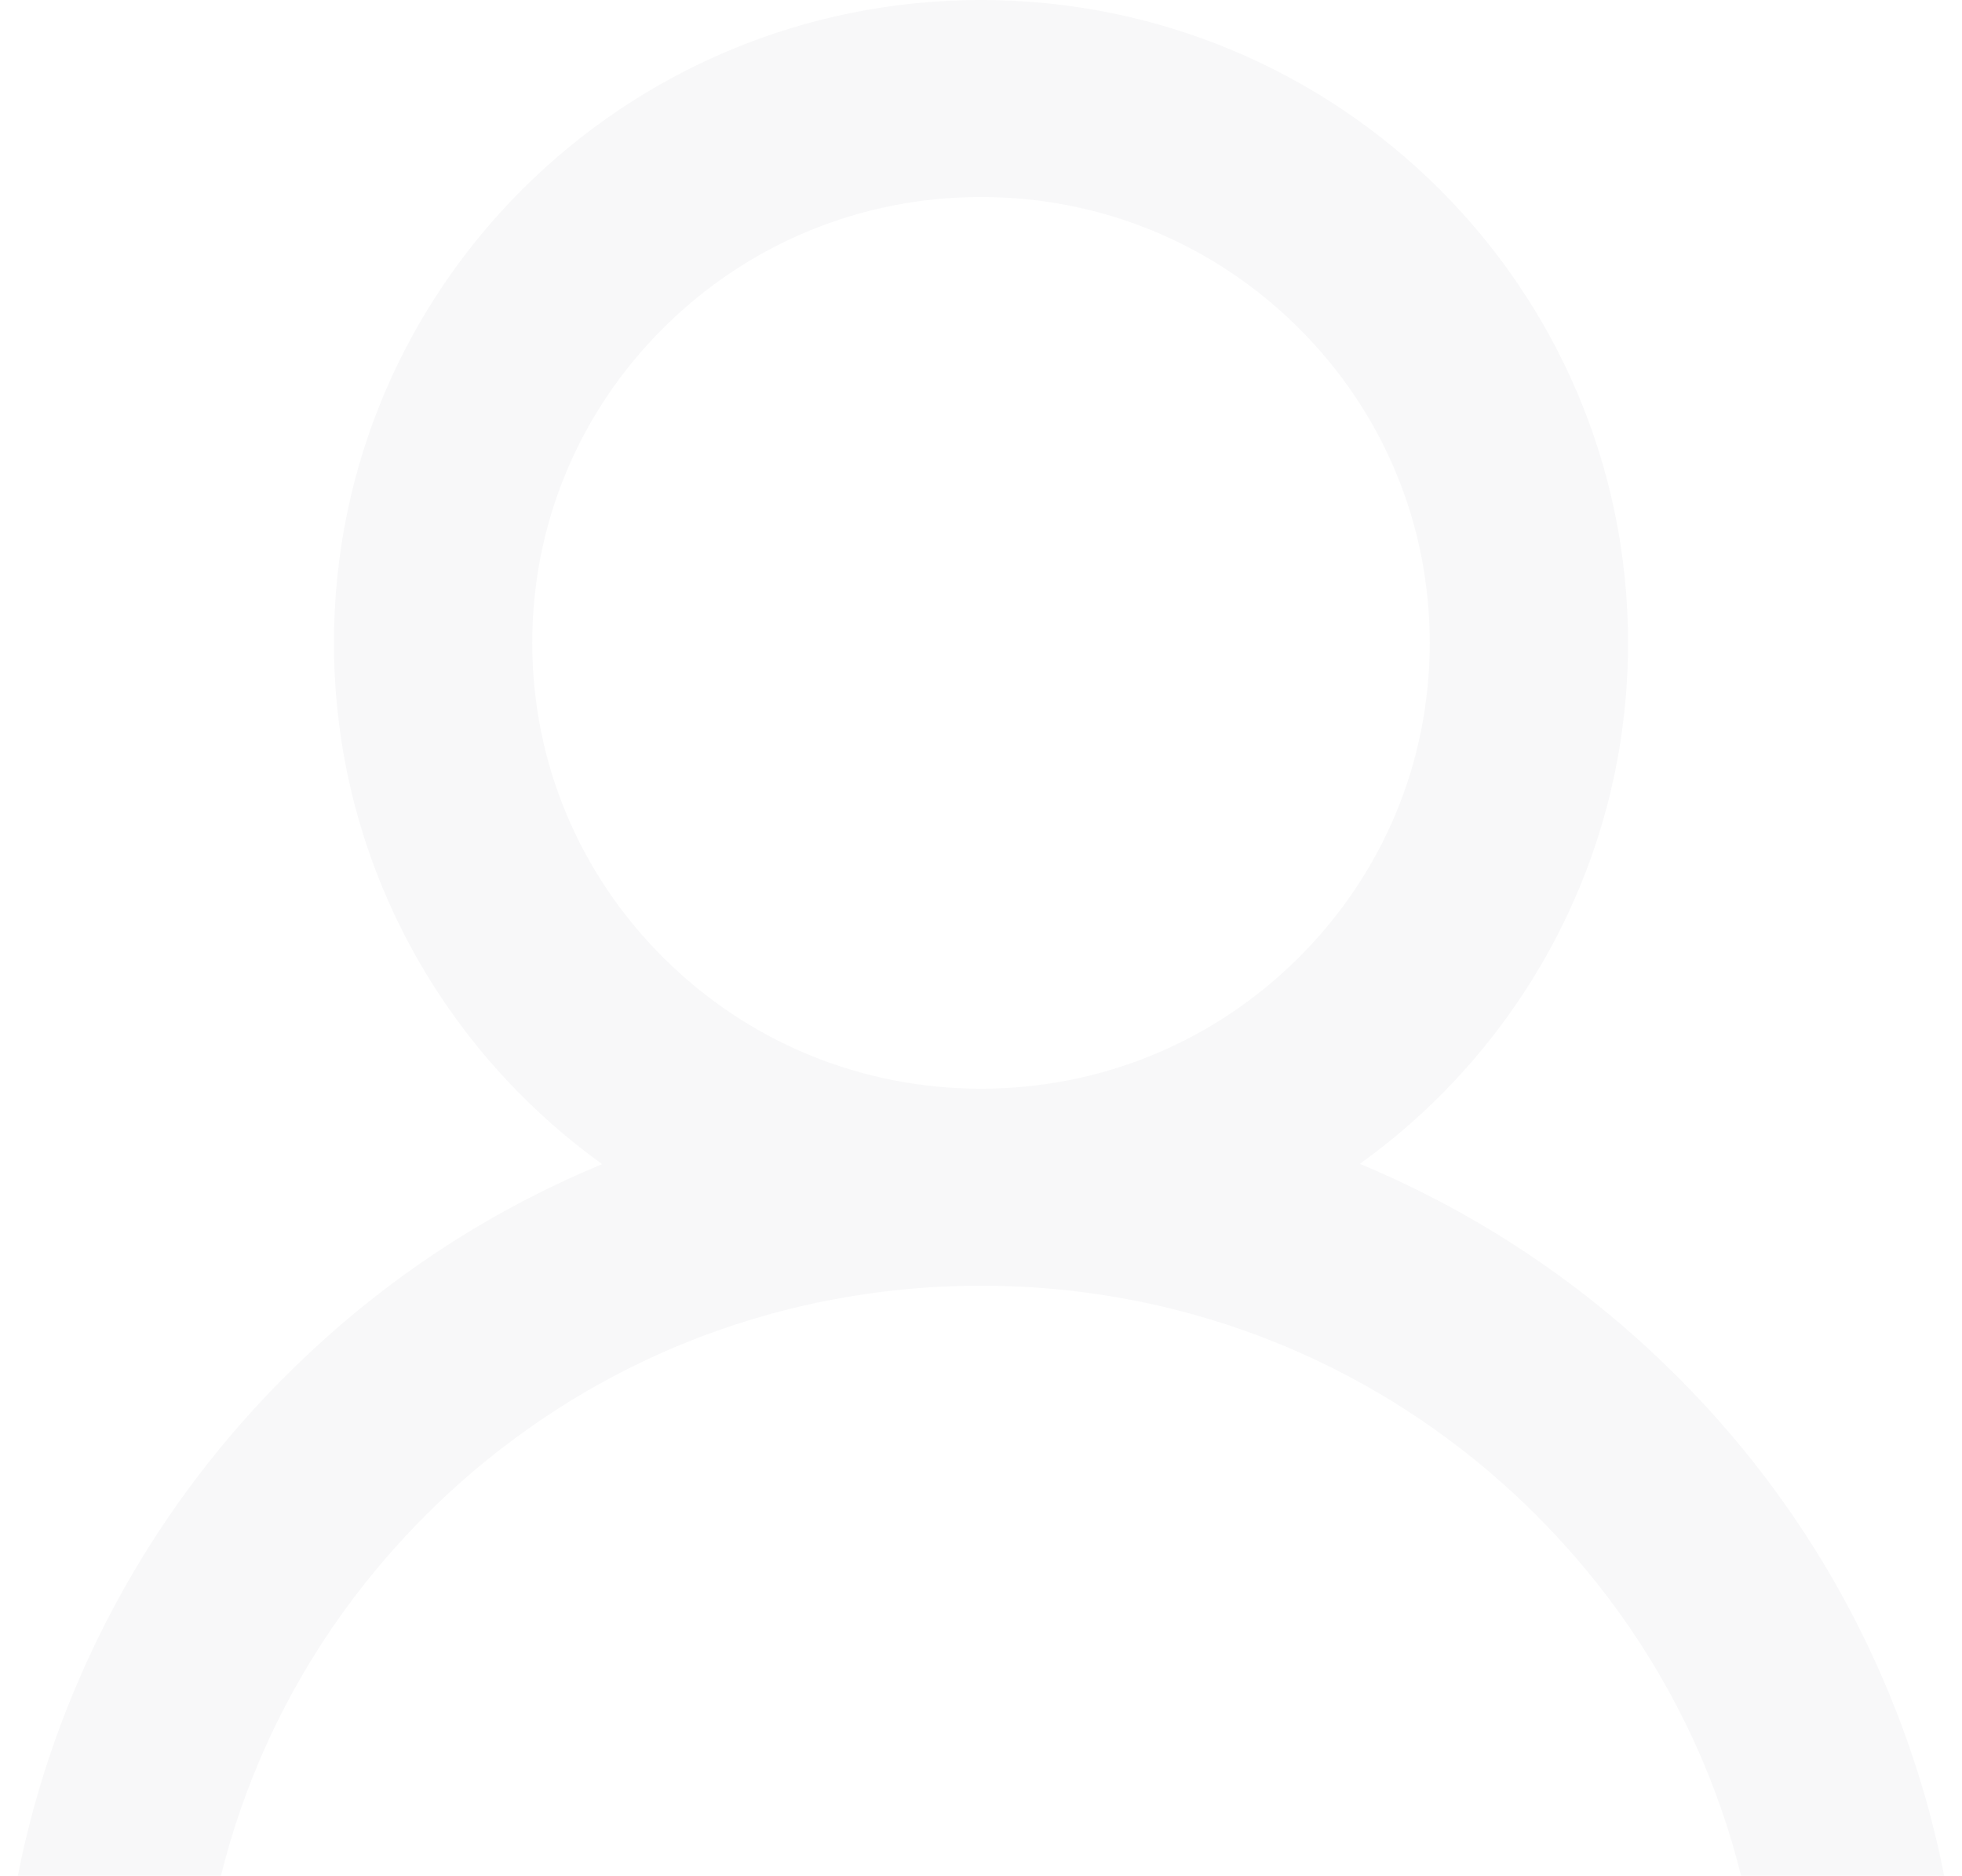 <svg width="136" height="130" viewBox="0 0 136 130" fill="none" xmlns="http://www.w3.org/2000/svg">
<path opacity="0.03" d="M130.664 116.699C127.253 108.672 122.302 101.381 116.088 95.231C109.893 89.064 102.554 84.147 94.476 80.752C94.404 80.716 94.332 80.698 94.259 80.662C105.526 72.578 112.851 59.41 112.851 44.553C112.851 19.941 92.776 0 68 0C43.224 0 23.149 19.941 23.149 44.553C23.149 59.41 30.474 72.578 41.741 80.68C41.668 80.716 41.596 80.734 41.524 80.77C33.422 84.165 26.151 89.034 19.912 95.249C13.704 101.404 8.754 108.694 5.336 116.717C1.978 124.573 0.167 132.994 0 141.527C-0.004 141.719 0.029 141.909 0.1 142.088C0.171 142.266 0.276 142.429 0.411 142.566C0.546 142.704 0.707 142.813 0.885 142.887C1.063 142.962 1.254 143 1.447 143H12.298C13.094 143 13.727 142.371 13.745 141.599C14.107 127.73 19.713 114.741 29.624 104.897C39.878 94.711 53.496 89.106 68 89.106C82.504 89.106 96.122 94.711 106.376 104.897C116.287 114.741 121.893 127.73 122.255 141.599C122.273 142.389 122.906 143 123.702 143H134.553C134.746 143 134.937 142.962 135.115 142.887C135.293 142.813 135.454 142.704 135.589 142.566C135.724 142.429 135.829 142.266 135.9 142.088C135.971 141.909 136.004 141.719 136 141.527C135.819 132.94 134.028 124.586 130.664 116.699ZM68 75.452C59.699 75.452 51.886 72.237 46.009 66.398C40.131 60.559 36.894 52.799 36.894 44.553C36.894 36.307 40.131 28.546 46.009 22.707C51.886 16.869 59.699 13.653 68 13.653C76.301 13.653 84.114 16.869 89.991 22.707C95.869 28.546 99.106 36.307 99.106 44.553C99.106 52.799 95.869 60.559 89.991 66.398C84.114 72.237 76.301 75.452 68 75.452Z" fill="#17212C"/>
</svg>
